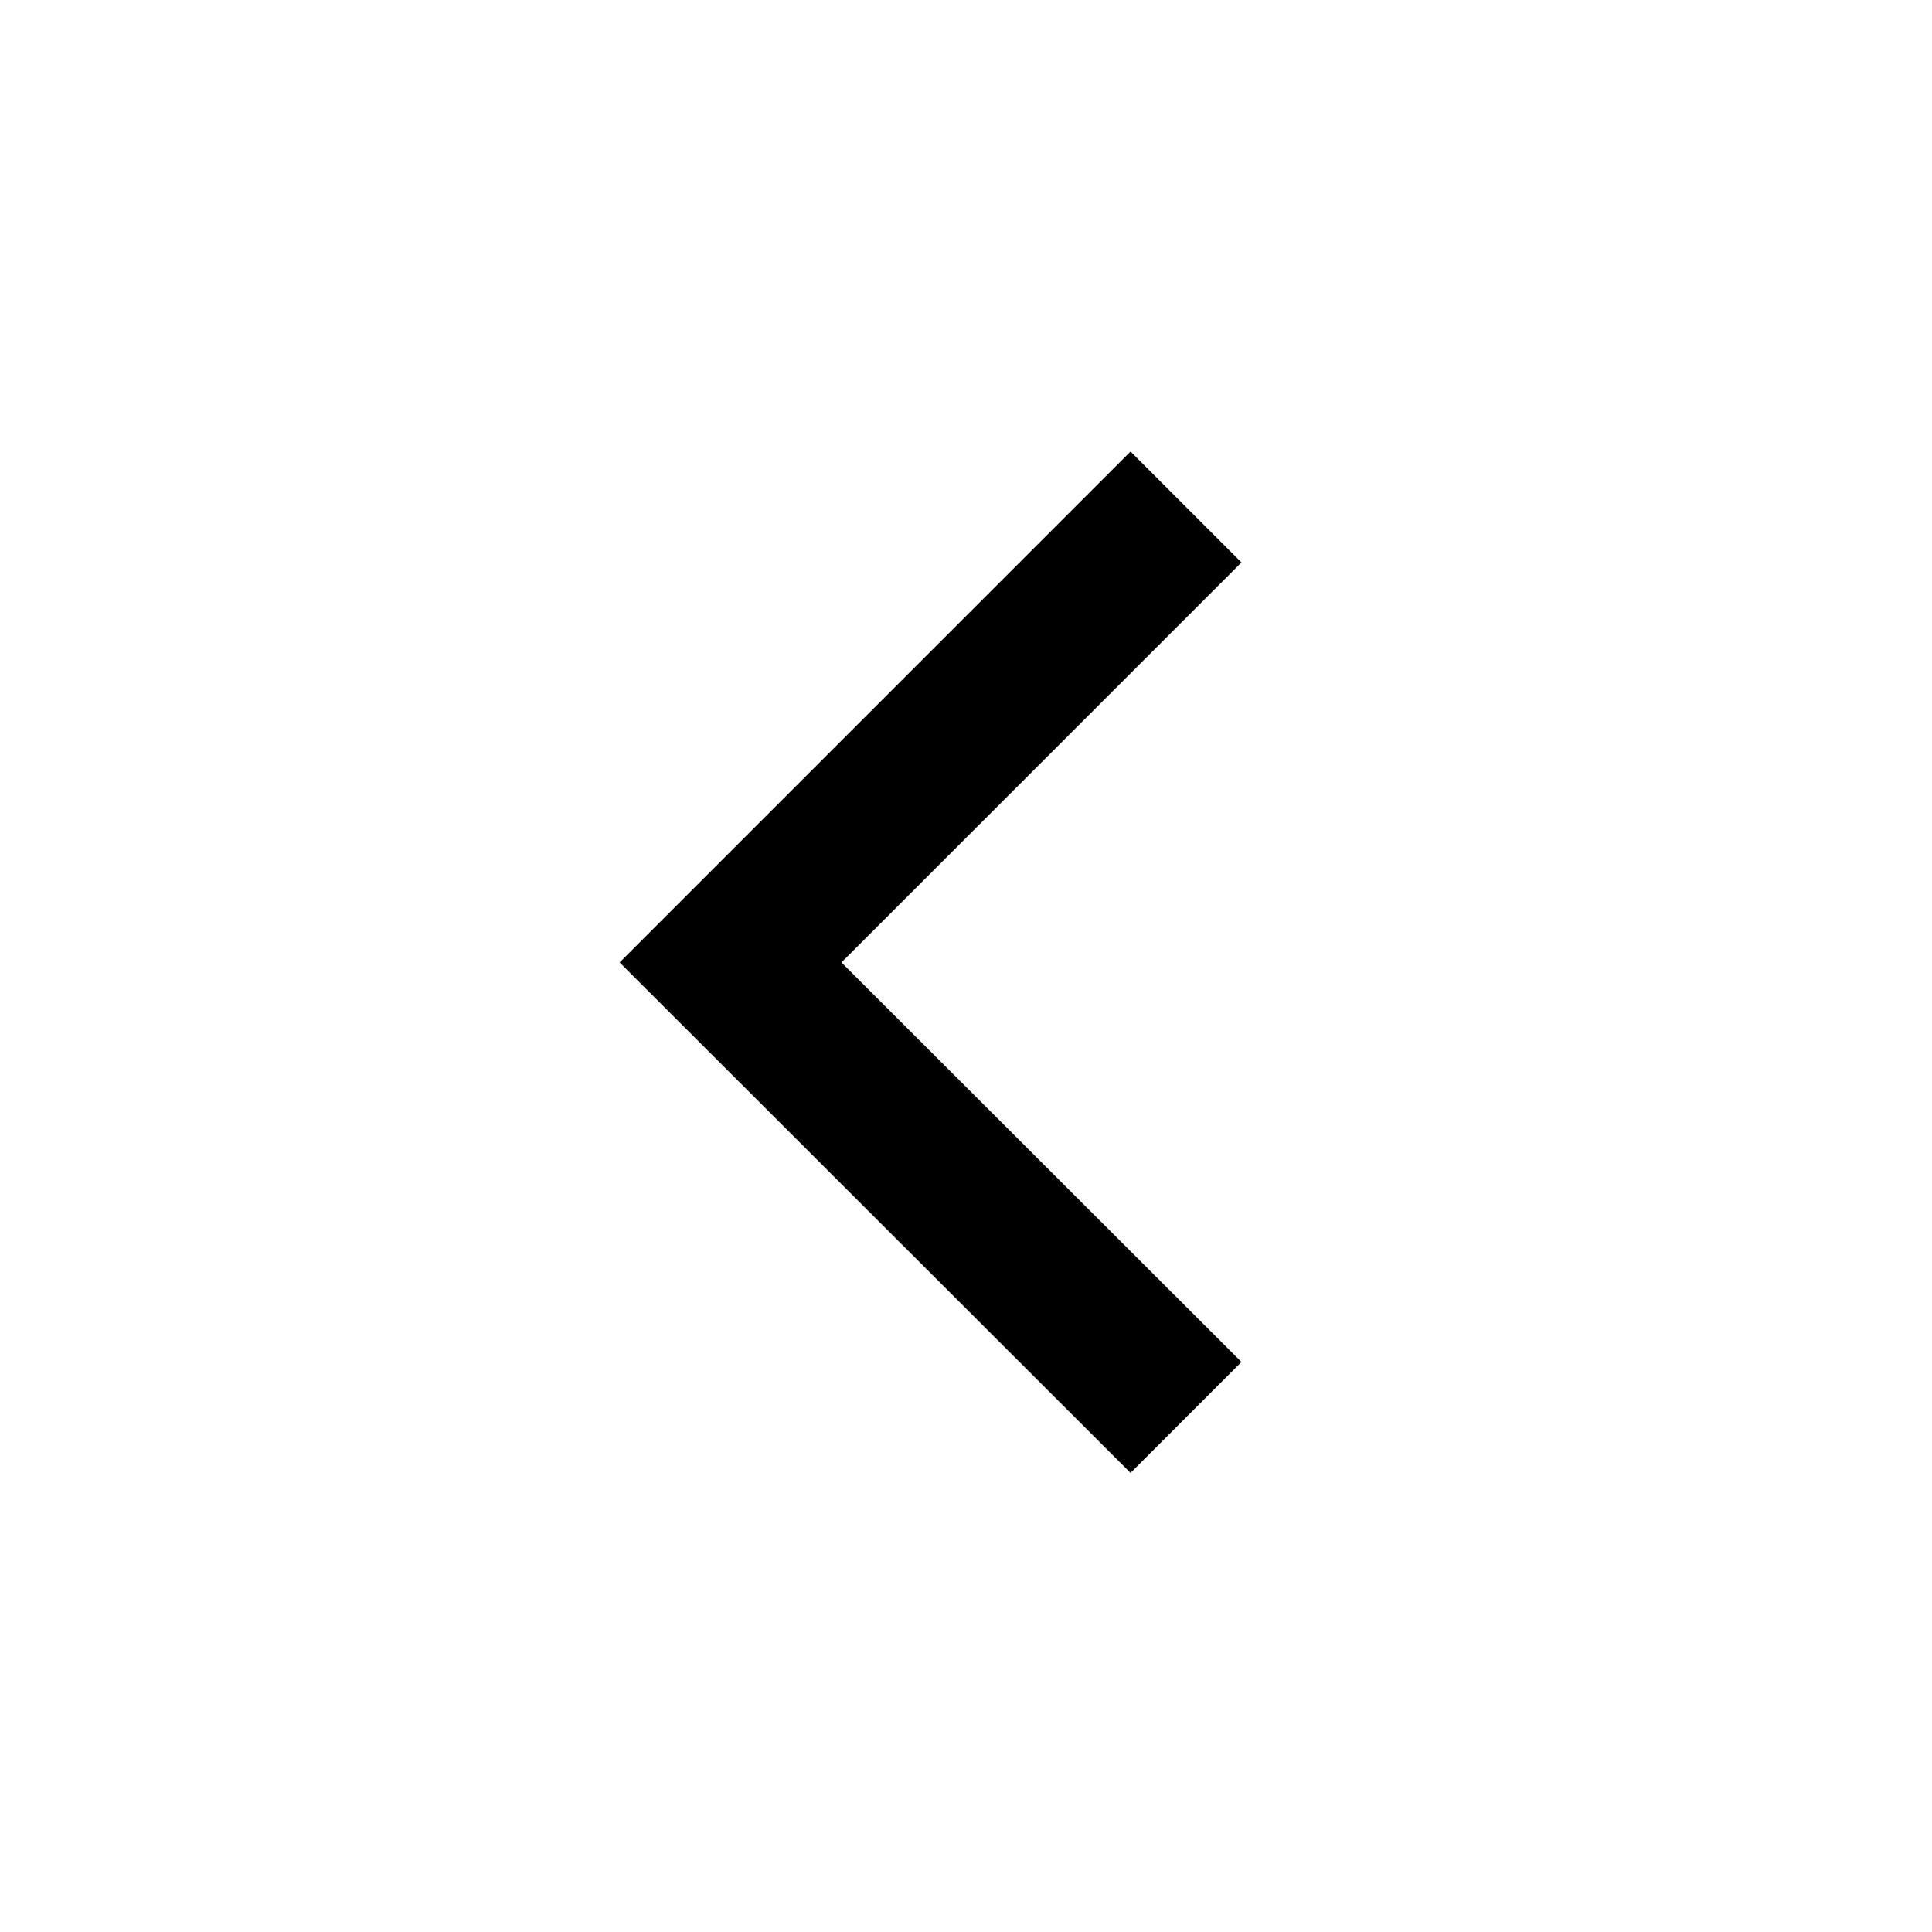 <svg xmlns="http://www.w3.org/2000/svg" height="48" viewBox="0 -960 960 960" width="48"><path d="m561.761-228.13-253.87-253.631 253.87-253.869 55.109 55.108-198.761 198.761L616.87-283.239l-55.109 55.109Z"/></svg>